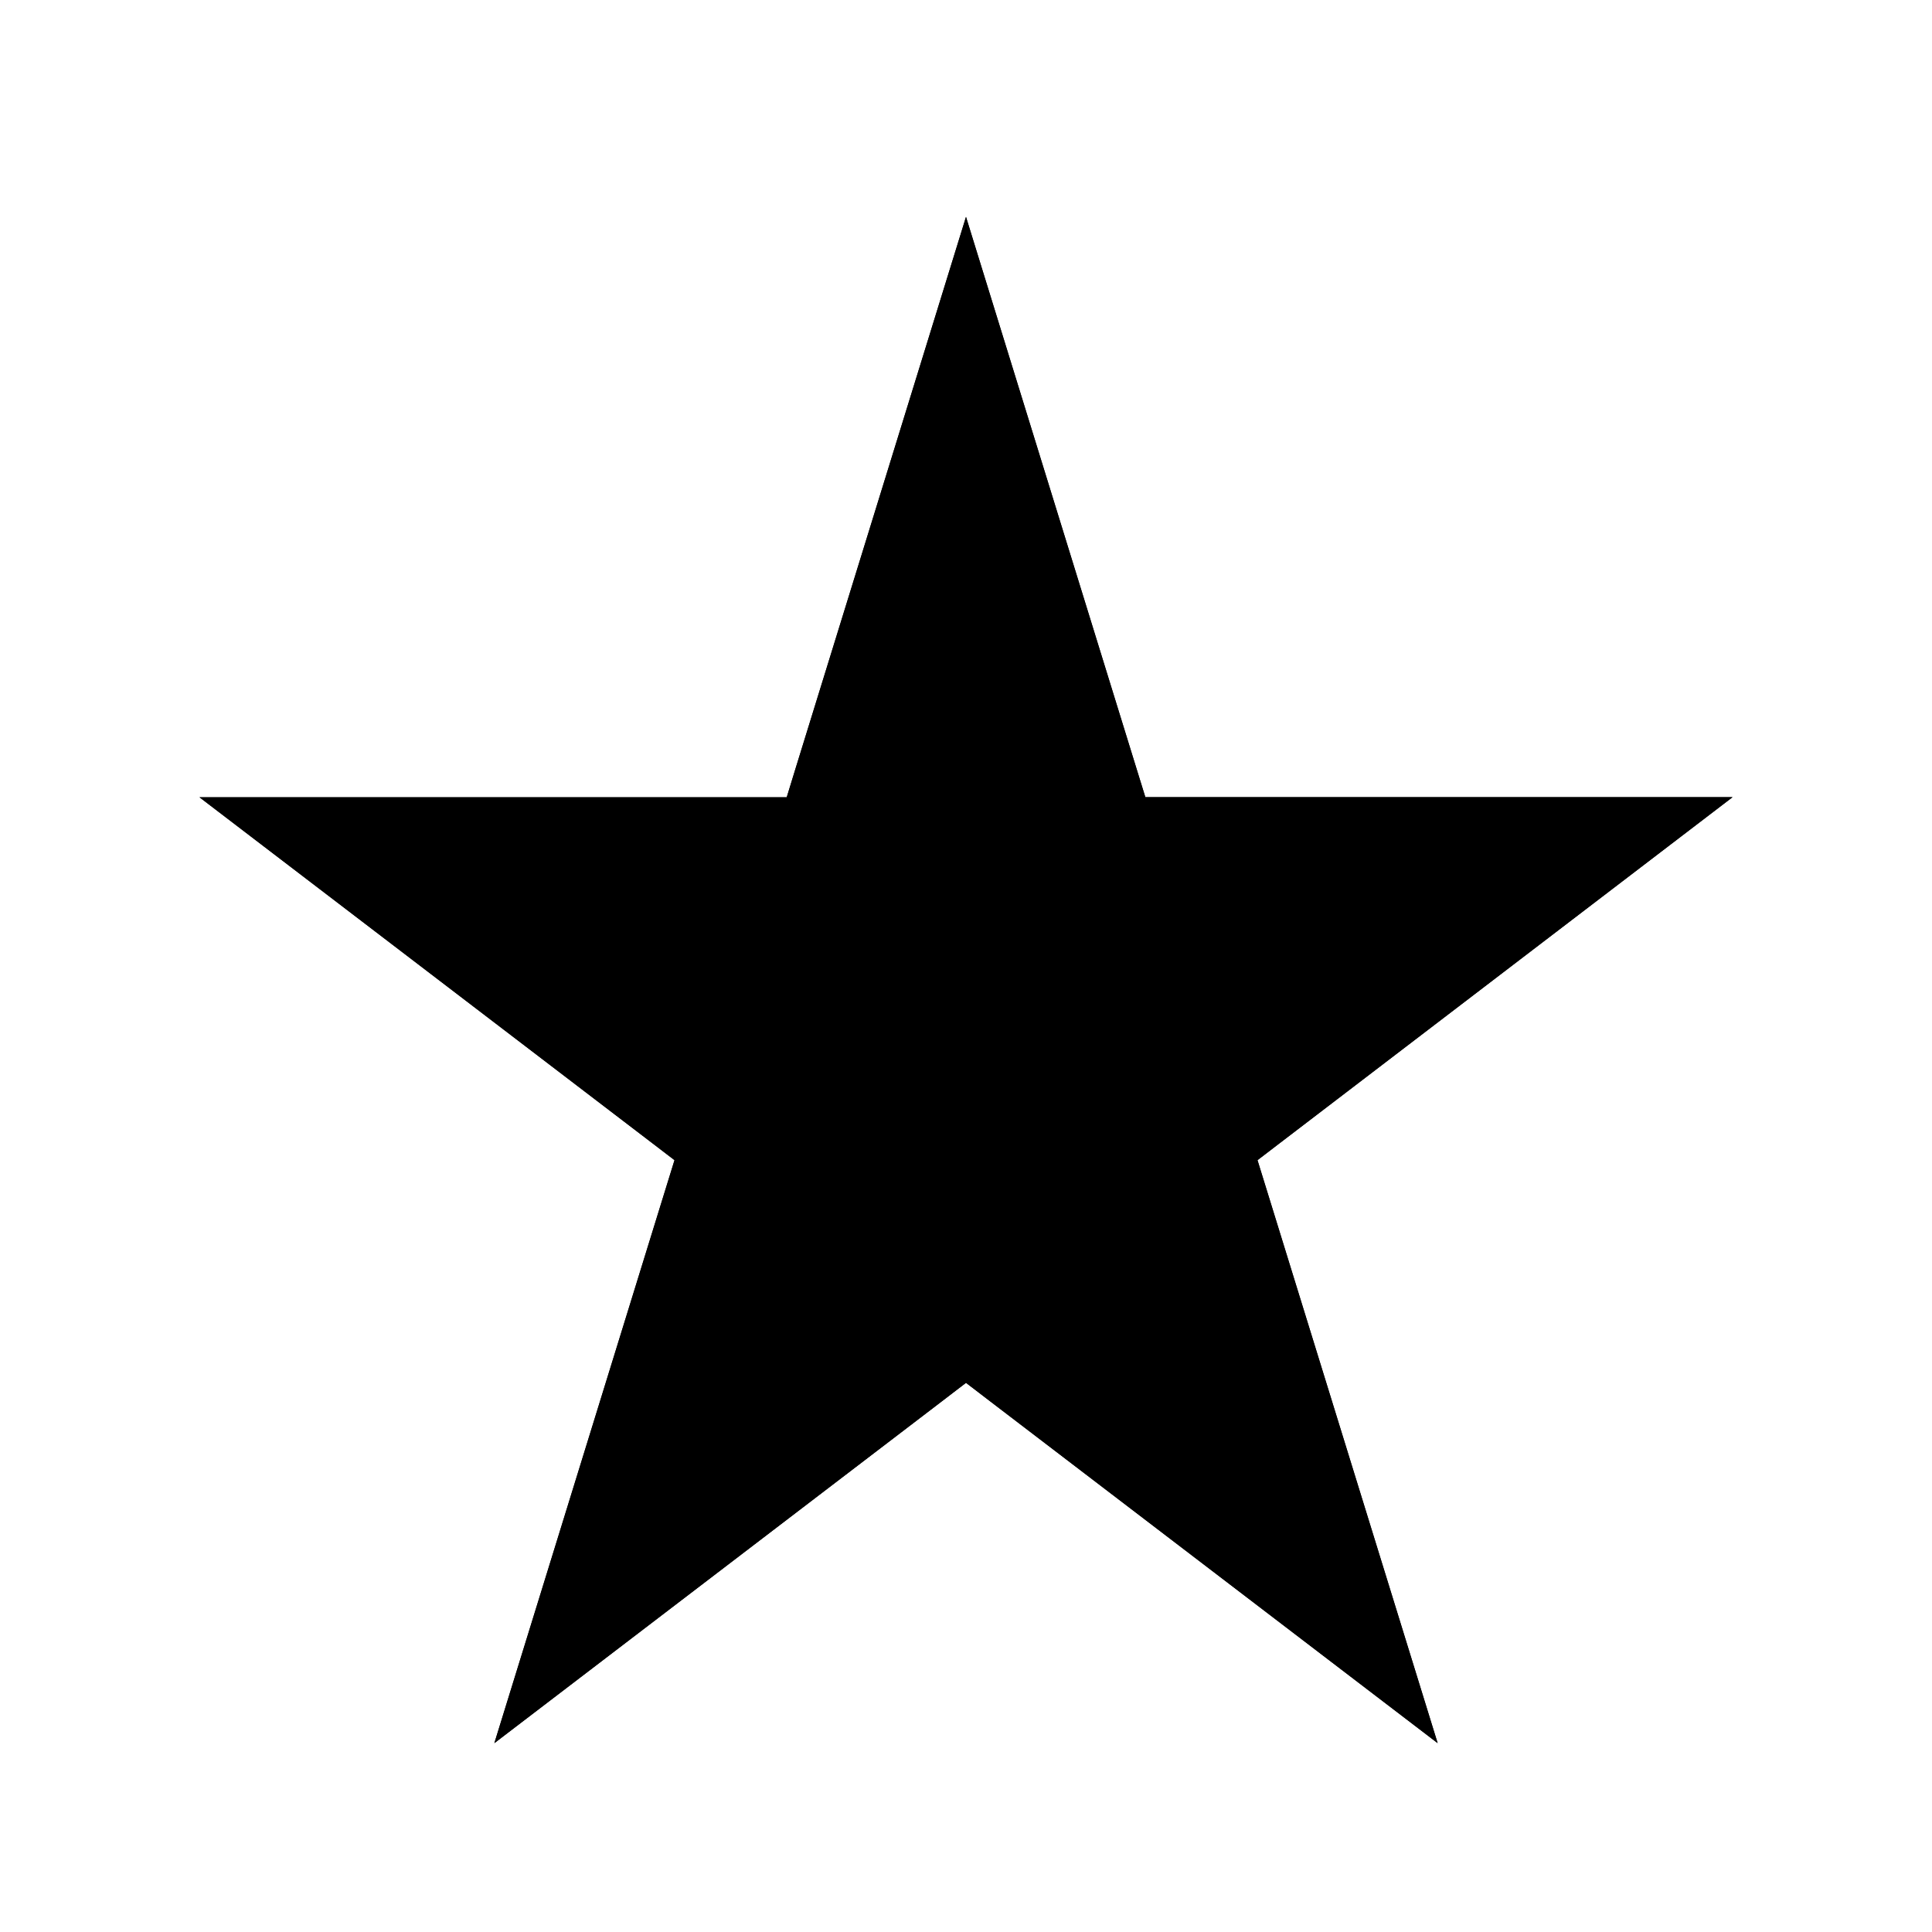 <svg aria-hidden="true" class="css-pq72fl e7xsrz90" xmlns="http://www.w3.org/2000/svg" viewBox="0 0 24 24"><defs><path id="star_svg__star-multicolor-icon-path" d="m12 2.694 2.119 6.857.109.352h7.294L15.898 14.2l-.277.212.103.333 2.135 6.909-5.556-4.244-.303-.232-.303.232-5.556 4.244 2.135-6.909.103-.333-.277-.212-5.624-4.296h7.295l.108-.352L12 2.694Z"></path><clipPath id="star_svg__star-multicolor-icon-clip"><use href="#star_svg__star-multicolor-icon-path"></use></clipPath></defs><use href="#star_svg__star-multicolor-icon-path" clip-path="url(#star_svg__star-multicolor-icon-clip)" fill="currentColor" stroke="currentColor" stroke-width="1px"></use></svg>